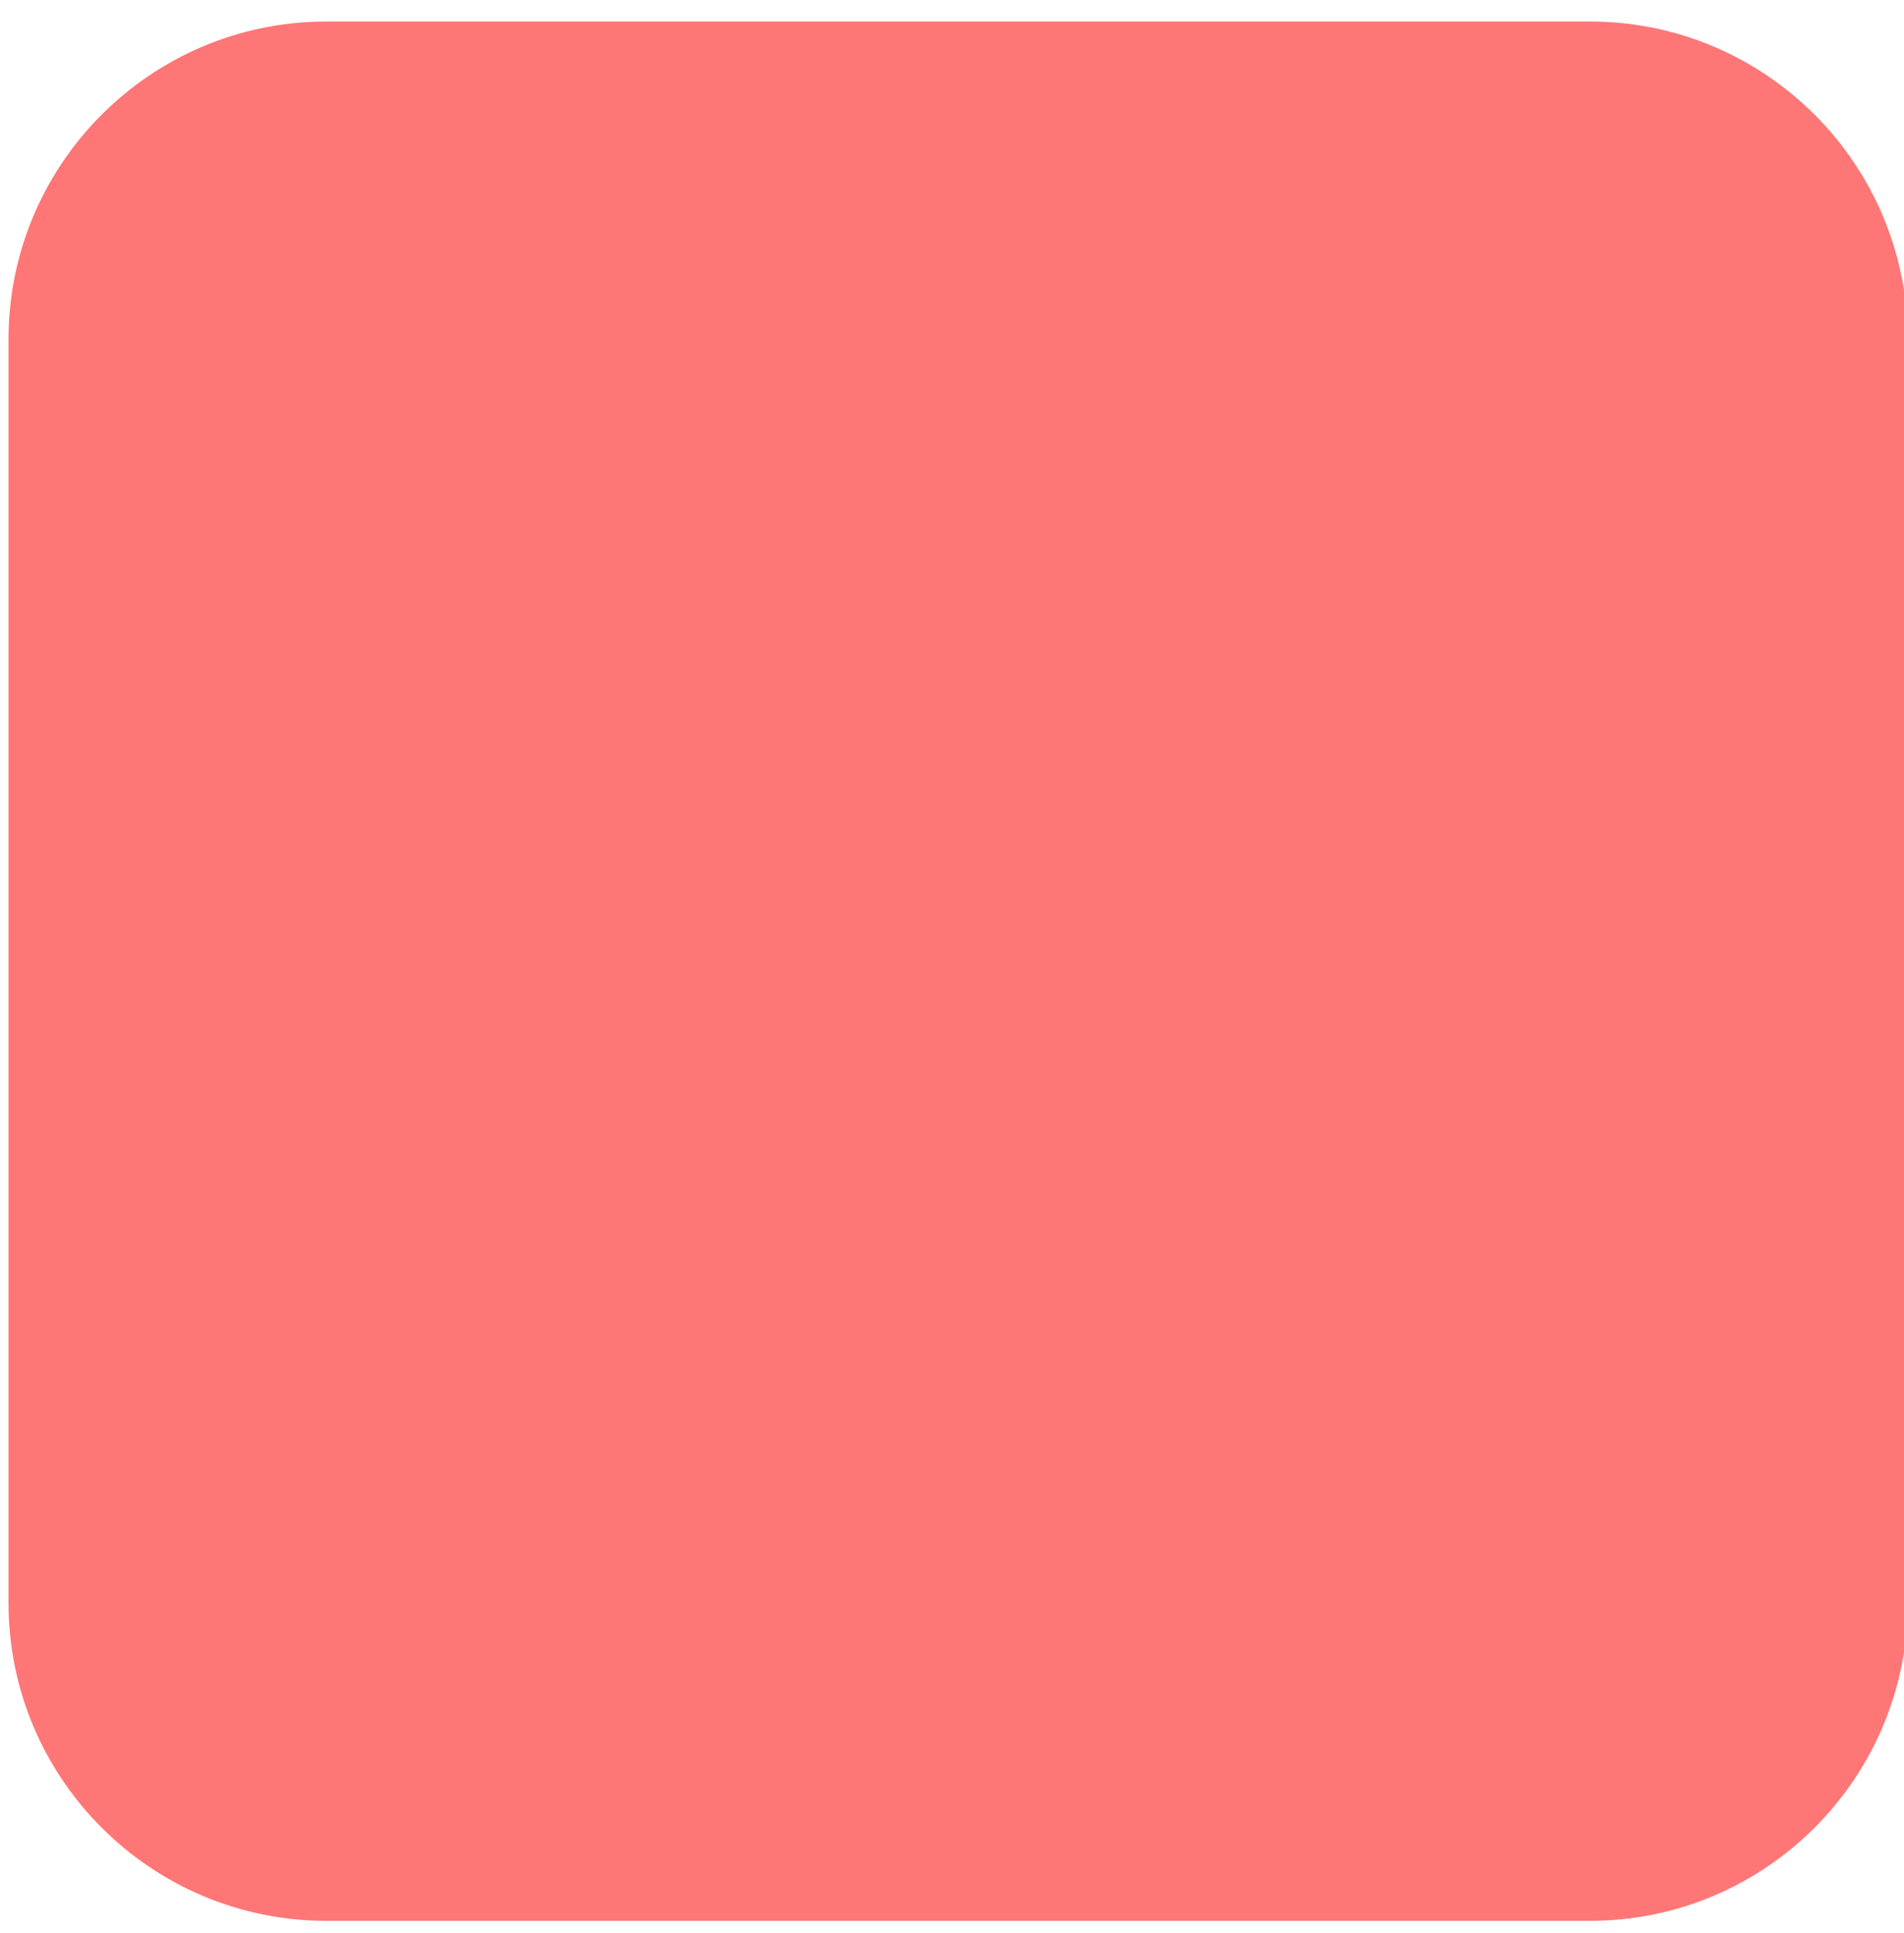 <?xml version="1.0" encoding="UTF-8"?>
<svg id="Layer_2" data-name="Layer 2" xmlns="http://www.w3.org/2000/svg" width="65.5mm" height="66.5mm" viewBox="0 0 185.5 188.6">
  <defs>
    <style>
      .cls-1 {
        fill: #ff7676;
        stroke-width: 0px;
      }
    </style>
  </defs>
  <g id="Layer_1-2_00000131360573555633622430000002053253335124737433" data-name="Layer 1-2 00000131360573555633622430000002053253335124737433">
    <path class="cls-1" d="m155,187.4H31.7c-17.1,0-31-13.9-31-31V33.1C.7,16,14.6,2.1,31.7,2.1h123.3c17.1,0,31,13.9,31,31v123.3c0,17.1-13.9,31-31,31Z"/>
  </g>
</svg>
